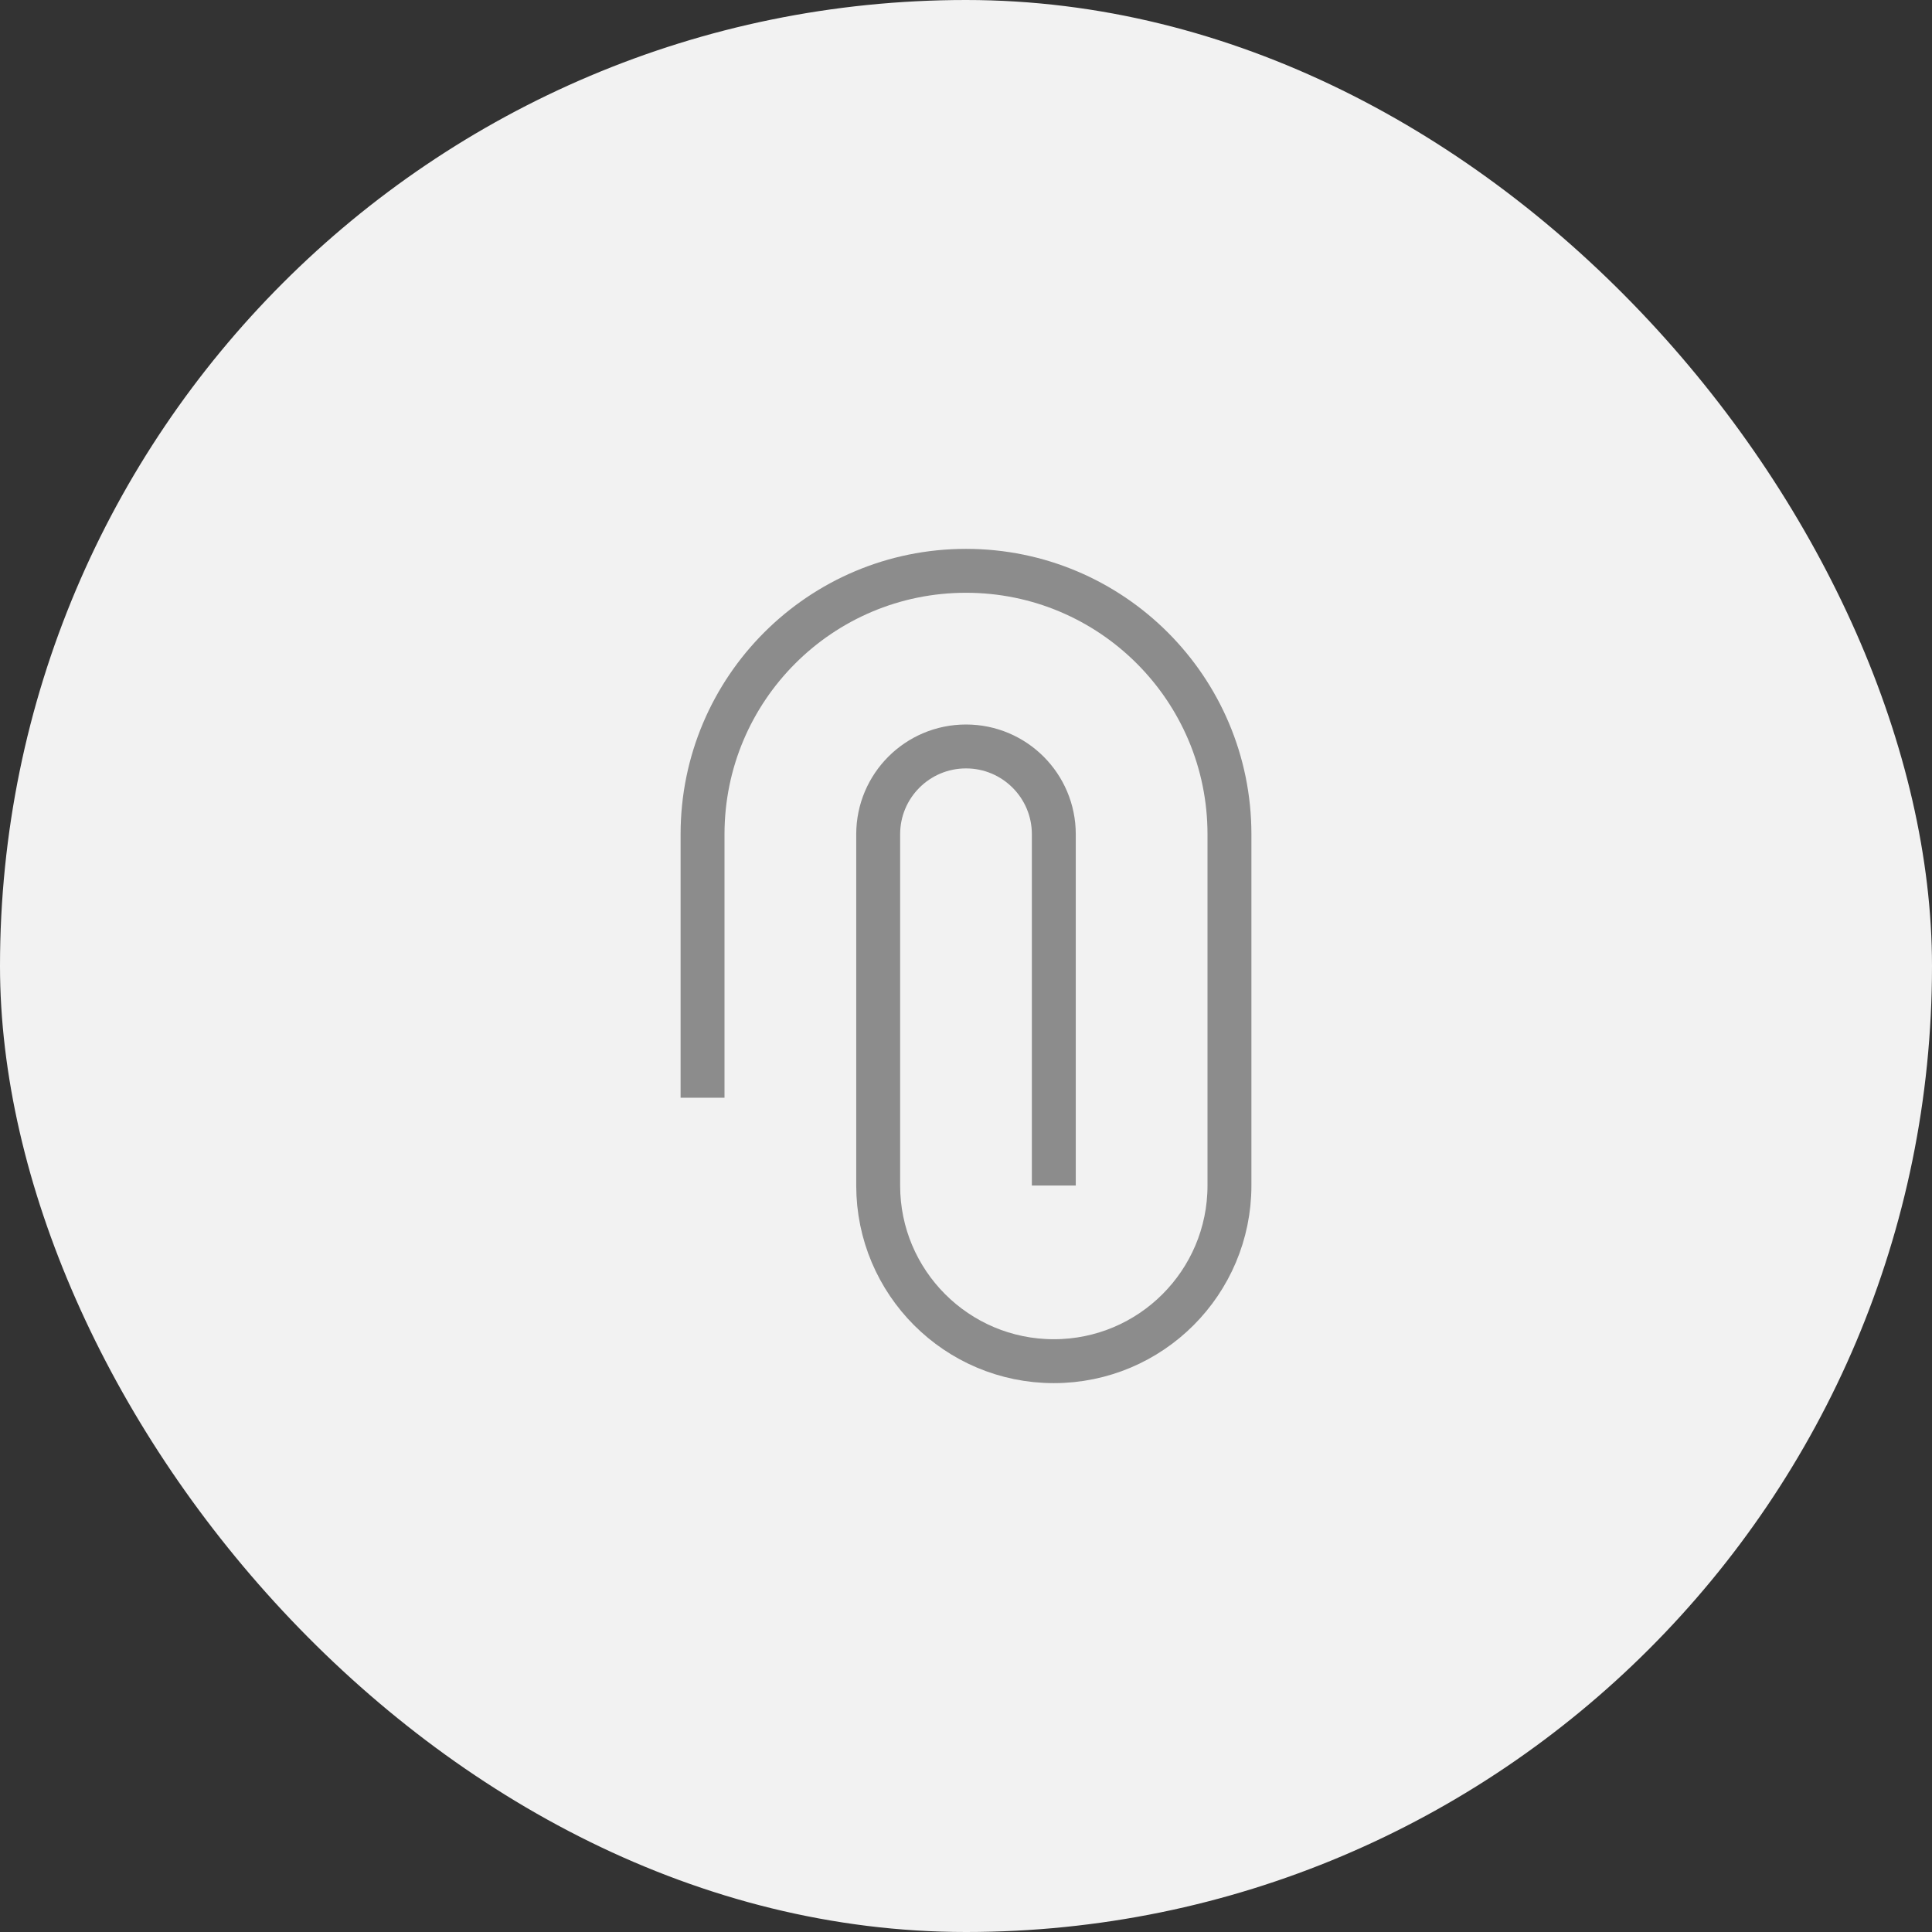 <svg width="44" height="44" viewBox="0 0 44 44" fill="none" xmlns="http://www.w3.org/2000/svg">
<rect x="0" y="0" width="44" height="44" fill="#333333" stroke="none"/>
<rect width="44" height="44" rx="22" fill="#F2F2F2"/>
<path d="M16 25V19C16 15.686 18.686 13 22 13C25.314 13 28 15.686 28 19V27C28 29.209 26.209 31 24 31C21.791 31 20 29.209 20 27V19C20 17.895 20.895 17 22 17C23.105 17 24 17.895 24 19V27" stroke="#8C8C8C" strokeWidth="2" strokeLinecap="round" strokeLinejoin="round"/>
</svg>
